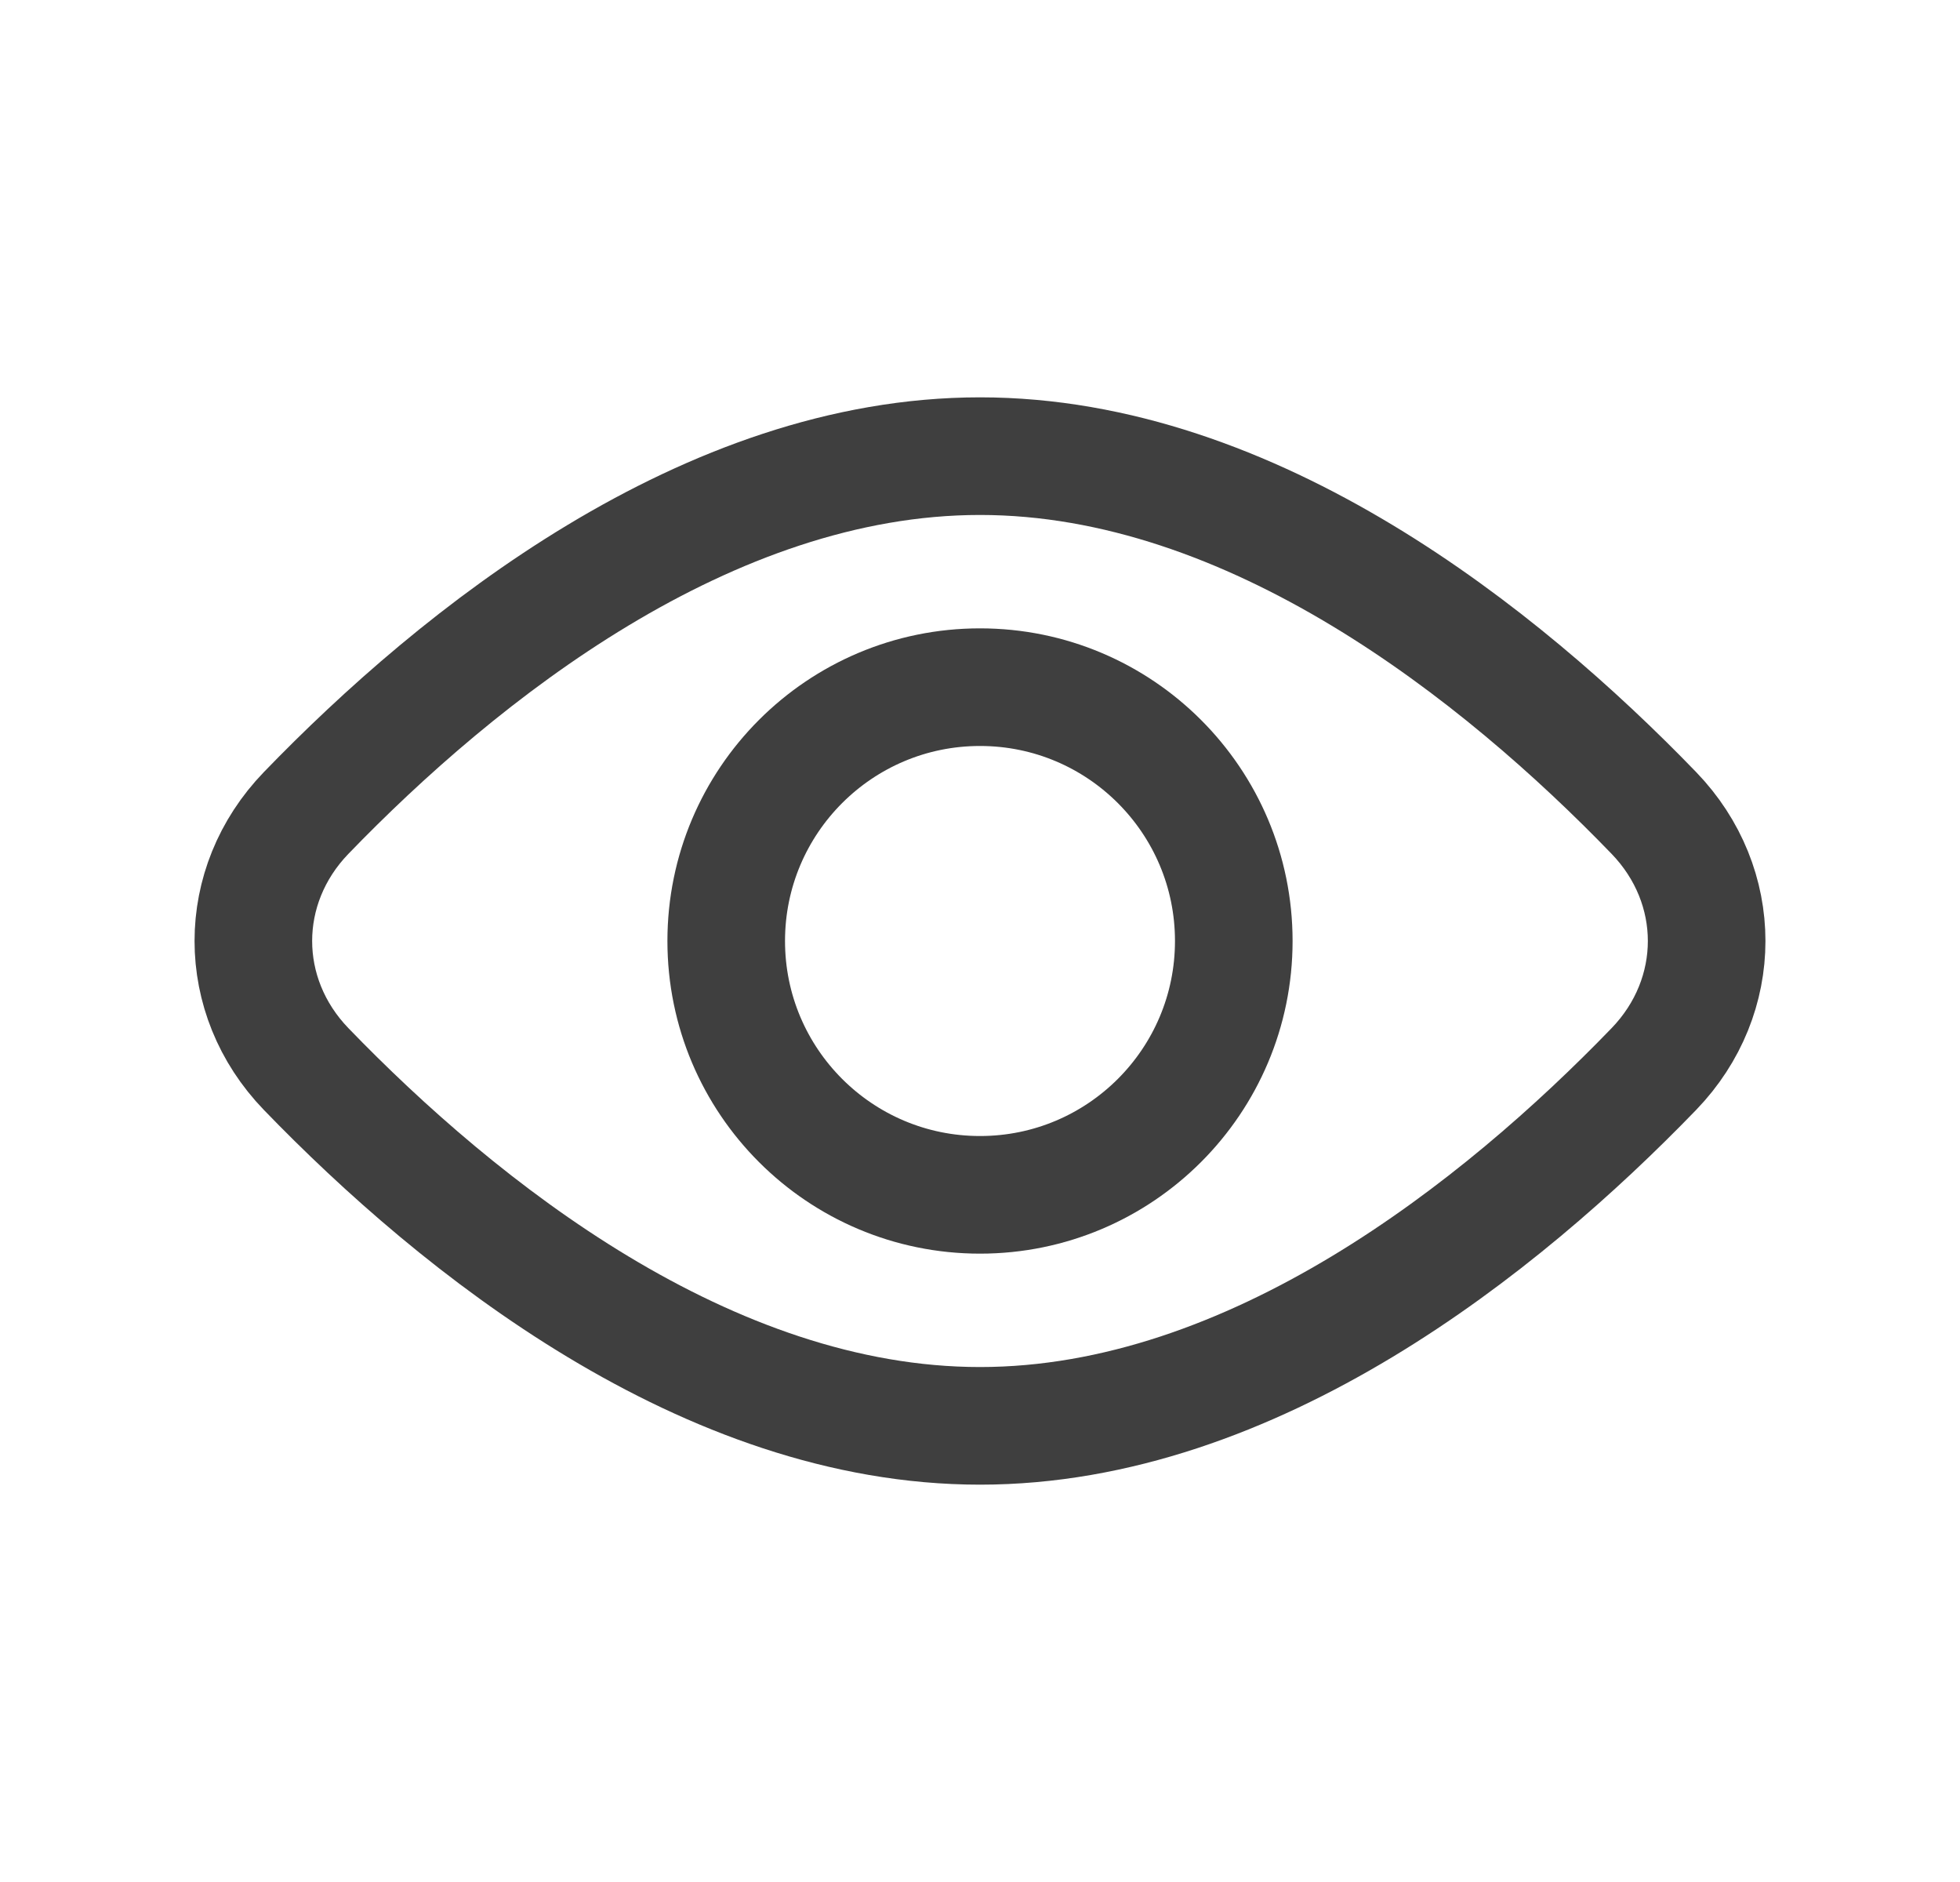 <svg width="25" height="24" viewBox="0 0 25 24" fill="none" xmlns="http://www.w3.org/2000/svg">
    <g opacity="0.9">
        <circle cx="12.5" cy="12" r="3.237" stroke="#2a2a2a" stroke-width="1.5"/>
        <path d="M21.095 13.633C19.146 15.65 15.98 18.183 12.5 18.183C9.02 18.183 5.854 15.65 3.905 13.633C3.007 12.703 3.007 11.297 3.905 10.367C5.854 8.35 9.02 5.817 12.5 5.817C15.98 5.817 19.146 8.35 21.095 10.367C21.993 11.297 21.993 12.703 21.095 13.633Z" stroke="#2a2a2a" stroke-width="1.5"/>
    </g>
</svg>